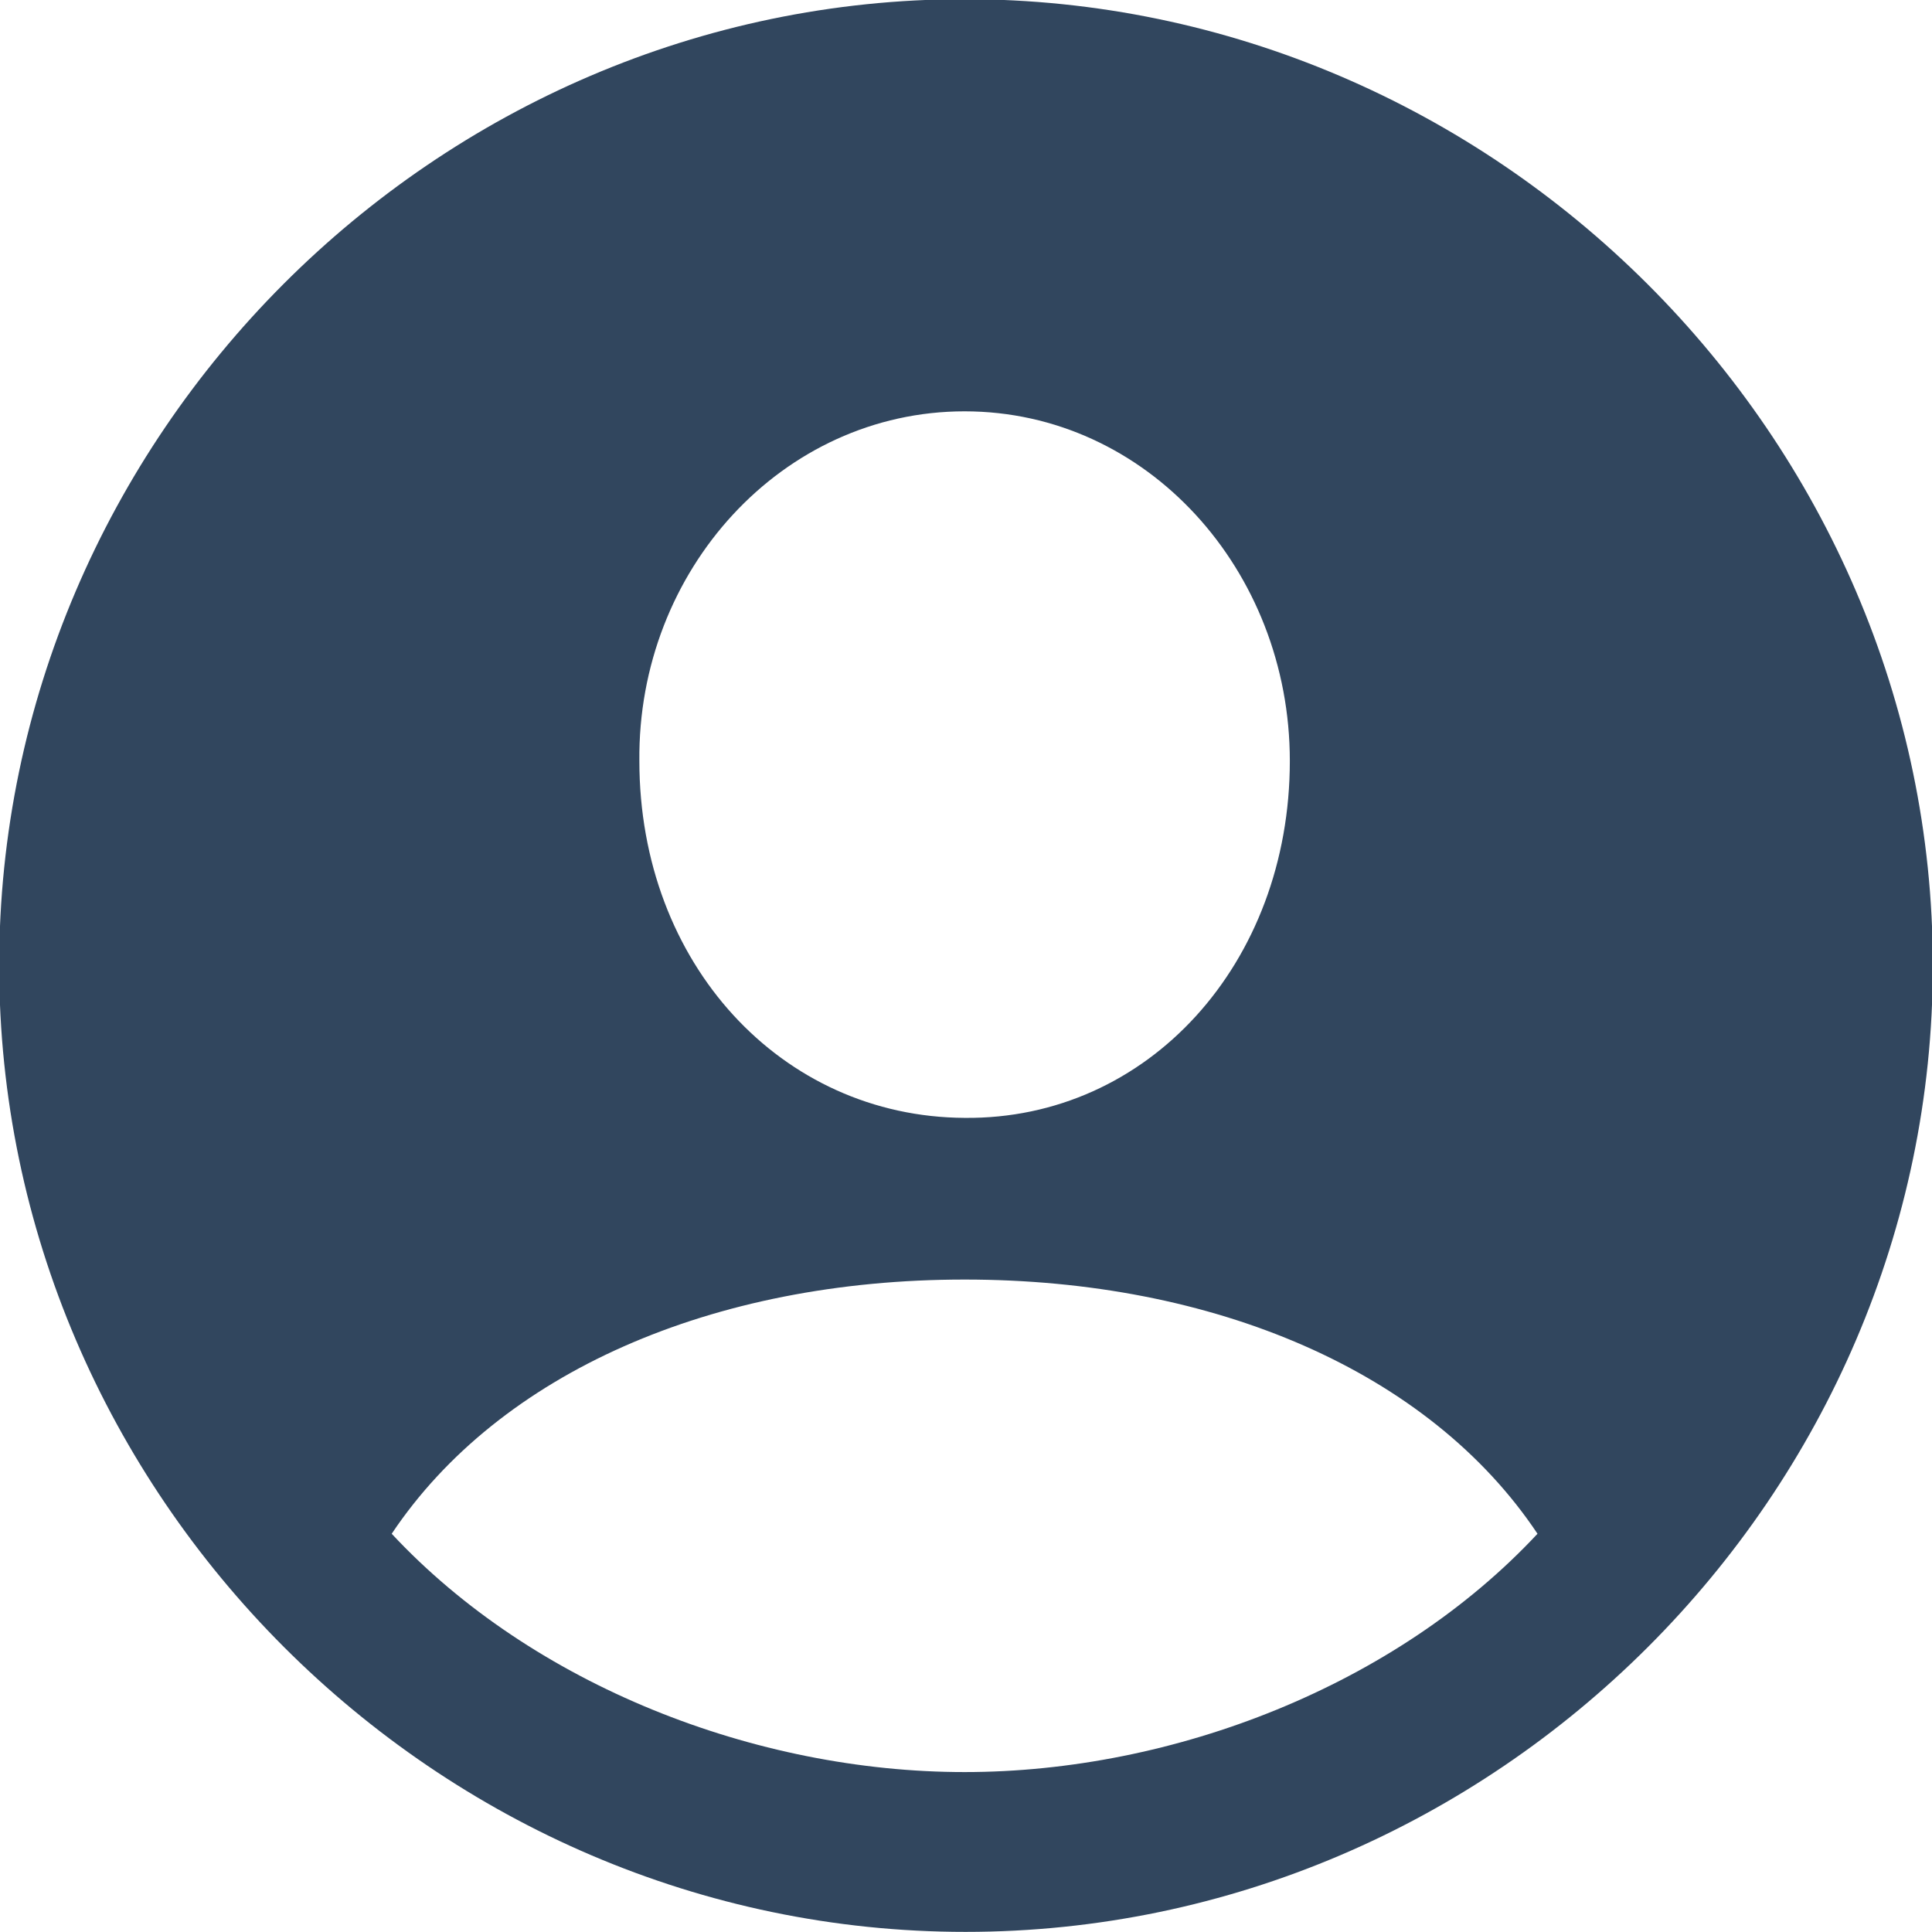 <svg width="520" height="520" viewBox="0.22 0.346 519.559 519.308" fill="none" xmlns="http://www.w3.org/2000/svg">
<path d="M259.874 519.749C402.378 519.749 520 402.127 520 259.874C520 117.622 402.127 0 259.623 0C117.371 0 0 117.622 0 259.874C0 402.127 117.622 519.749 259.874 519.749ZM259.623 300.841C210.363 300.59 172.16 259.372 172.16 204.833C171.658 153.562 210.614 110.836 259.623 110.836C308.632 110.836 347.086 153.562 347.086 204.833C347.086 259.372 308.884 301.344 259.623 300.841ZM259.623 476.771C203.325 476.771 143.509 453.398 105.558 412.683C134.461 369.454 191.764 344.321 259.623 344.321C326.728 344.321 384.534 368.951 413.688 412.683C375.737 453.398 315.921 476.771 259.623 476.771Z" fill="#31465E"/>
</svg>
